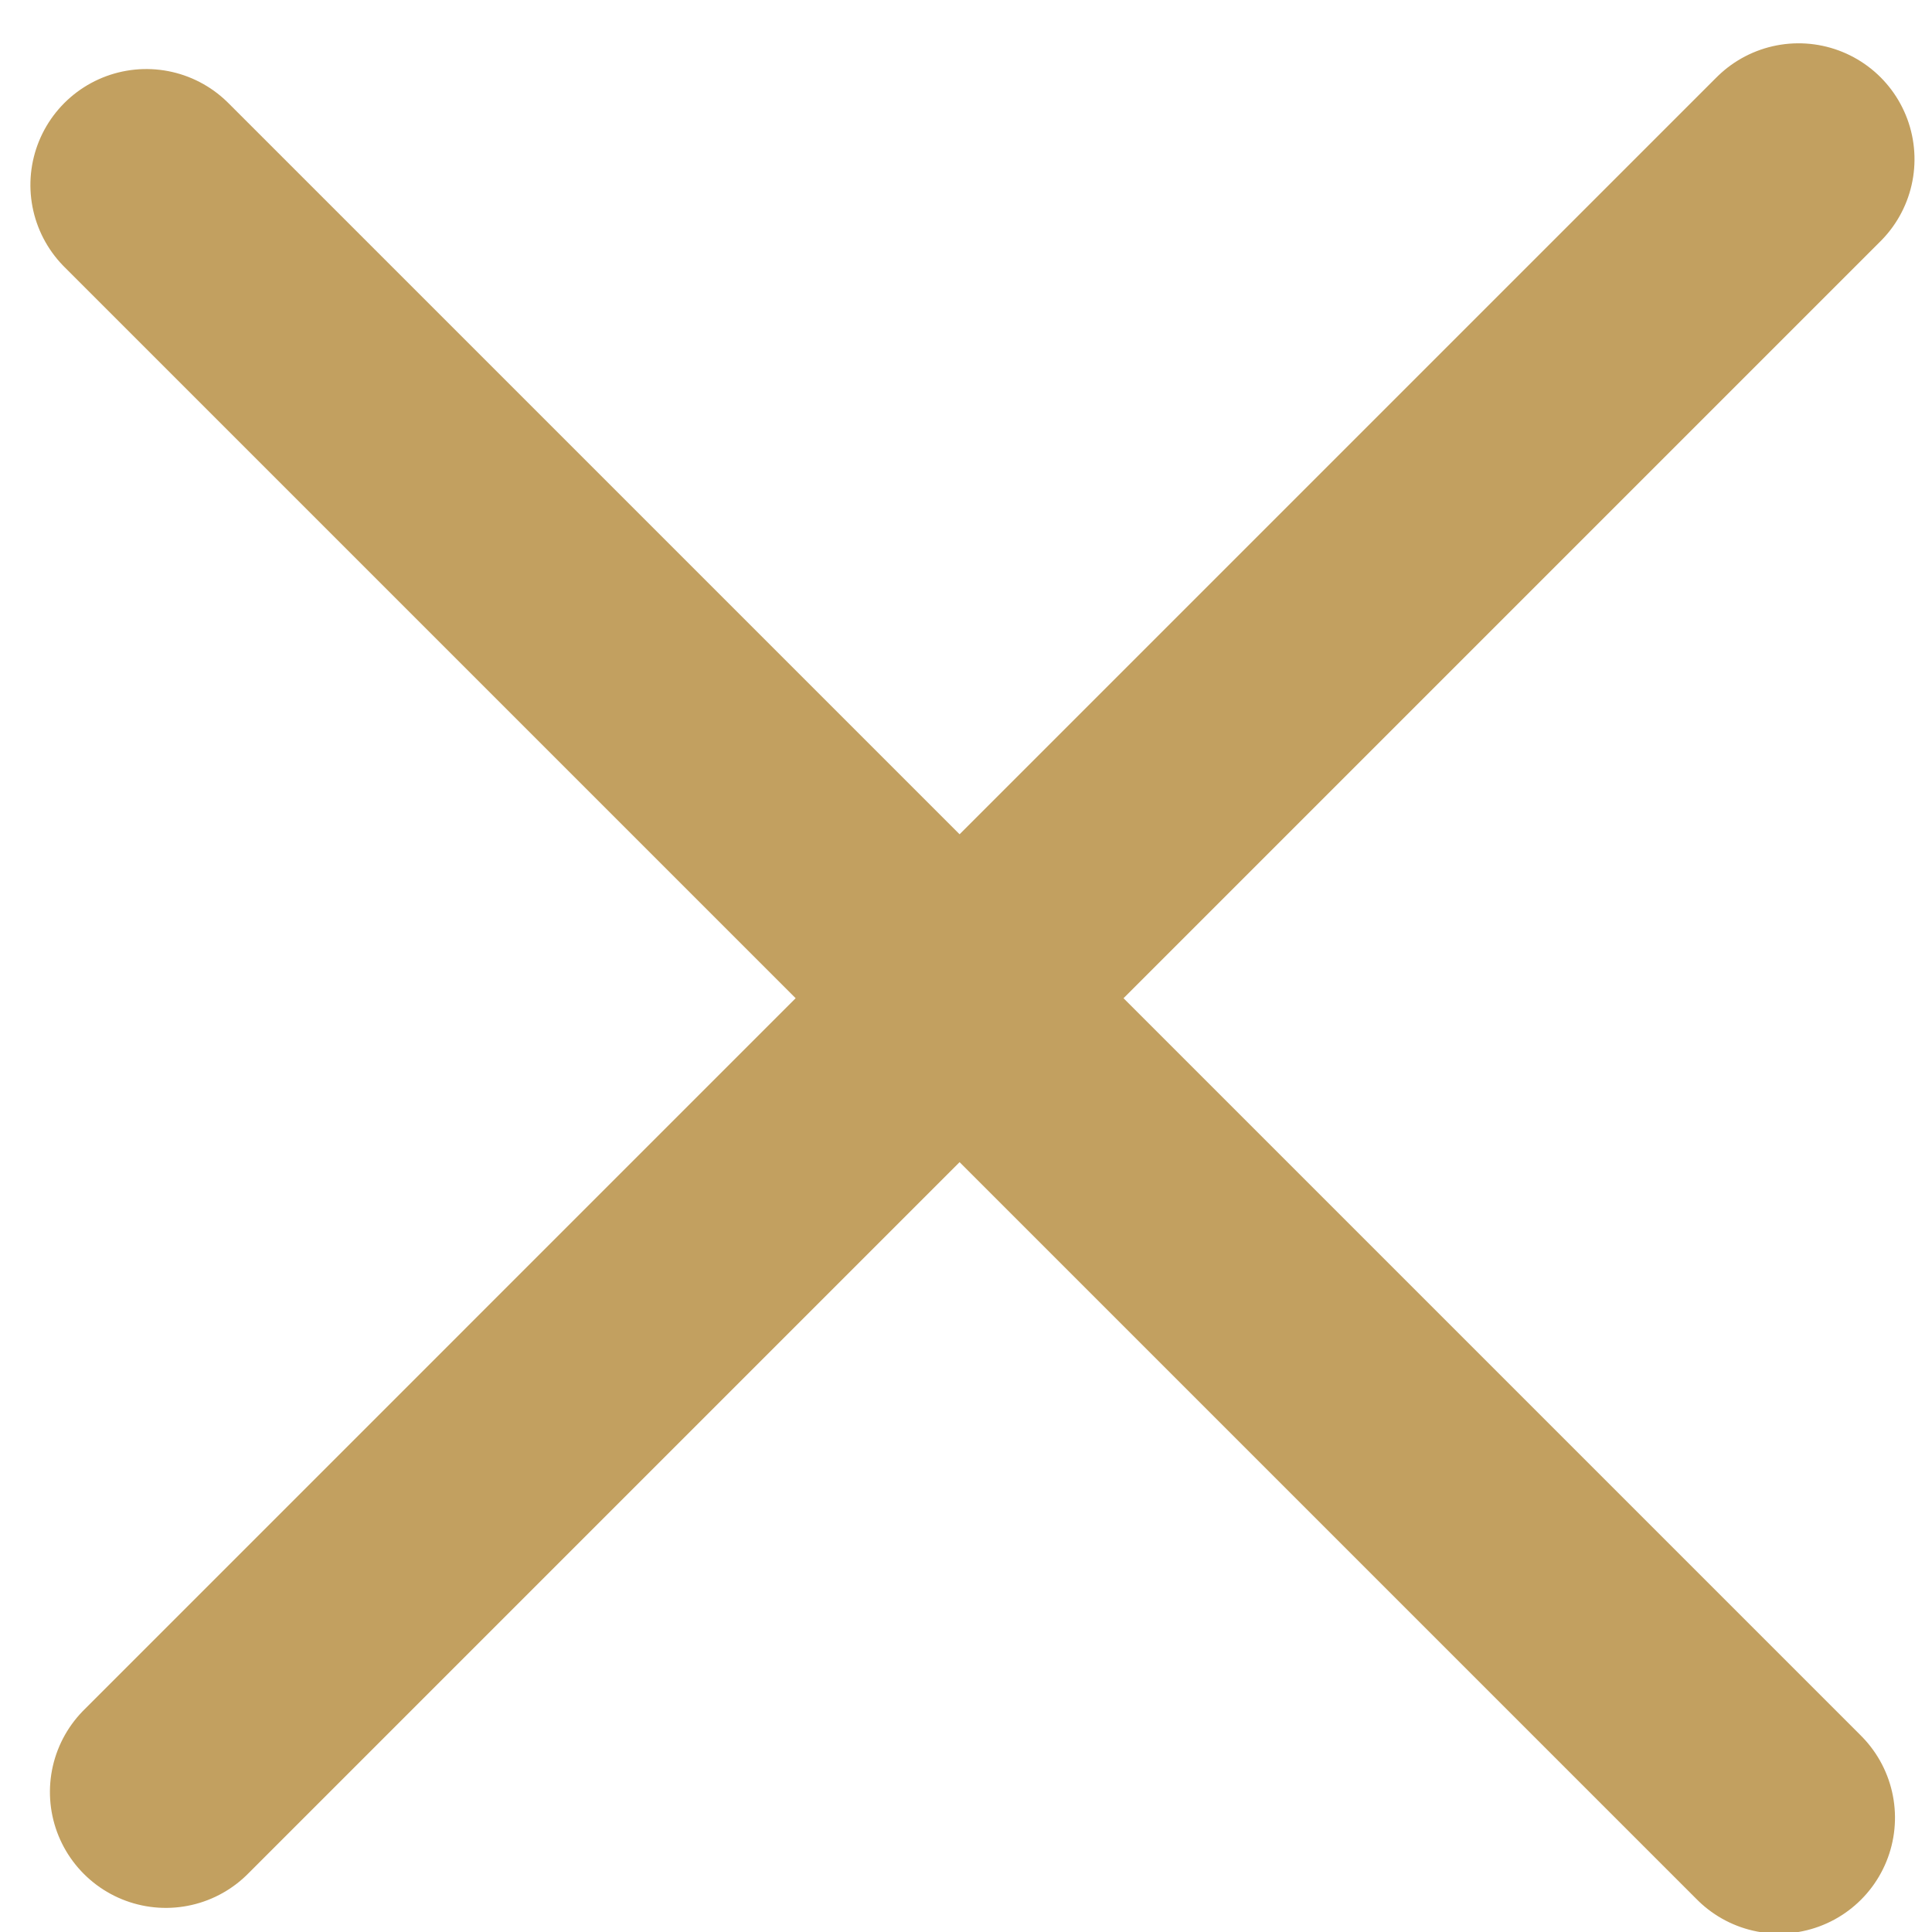 <?xml version="1.0" encoding="UTF-8"?>
<svg width="25px" height="25px" viewBox="0 0 25 25" version="1.1" xmlns="http://www.w3.org/2000/svg" xmlns:xlink="http://www.w3.org/1999/xlink">
    <!-- Generator: Sketch 52.6 (67491) - http://www.bohemiancoding.com/sketch -->
    <title>Group</title>
    <desc>Created with Sketch.</desc>
    <g id="Desktop" stroke="none" stroke-width="1" fill="none" fill-rule="evenodd" stroke-linecap="round">
        <g id="Bulanov_video_in" transform="translate(-1556, -189)" fill-rule="nonzero" stroke="#C2A060" stroke-width="3">
            <g id="Group" transform="translate(1556, 190)">
                <path d="M-2.5,12 L27.379,12" id="Line-2" transform="translate(12.5, 12) rotate(45) translate(-12.5, -12) "></path>
                <path d="M-2.333,11.667 L27.546,11.667" id="Line-2" transform="translate(12.667, 11.667) scale(-1, 1) rotate(45) translate(-12.667, -11.667) "></path>
            </g>
        </g>
    </g>
</svg>